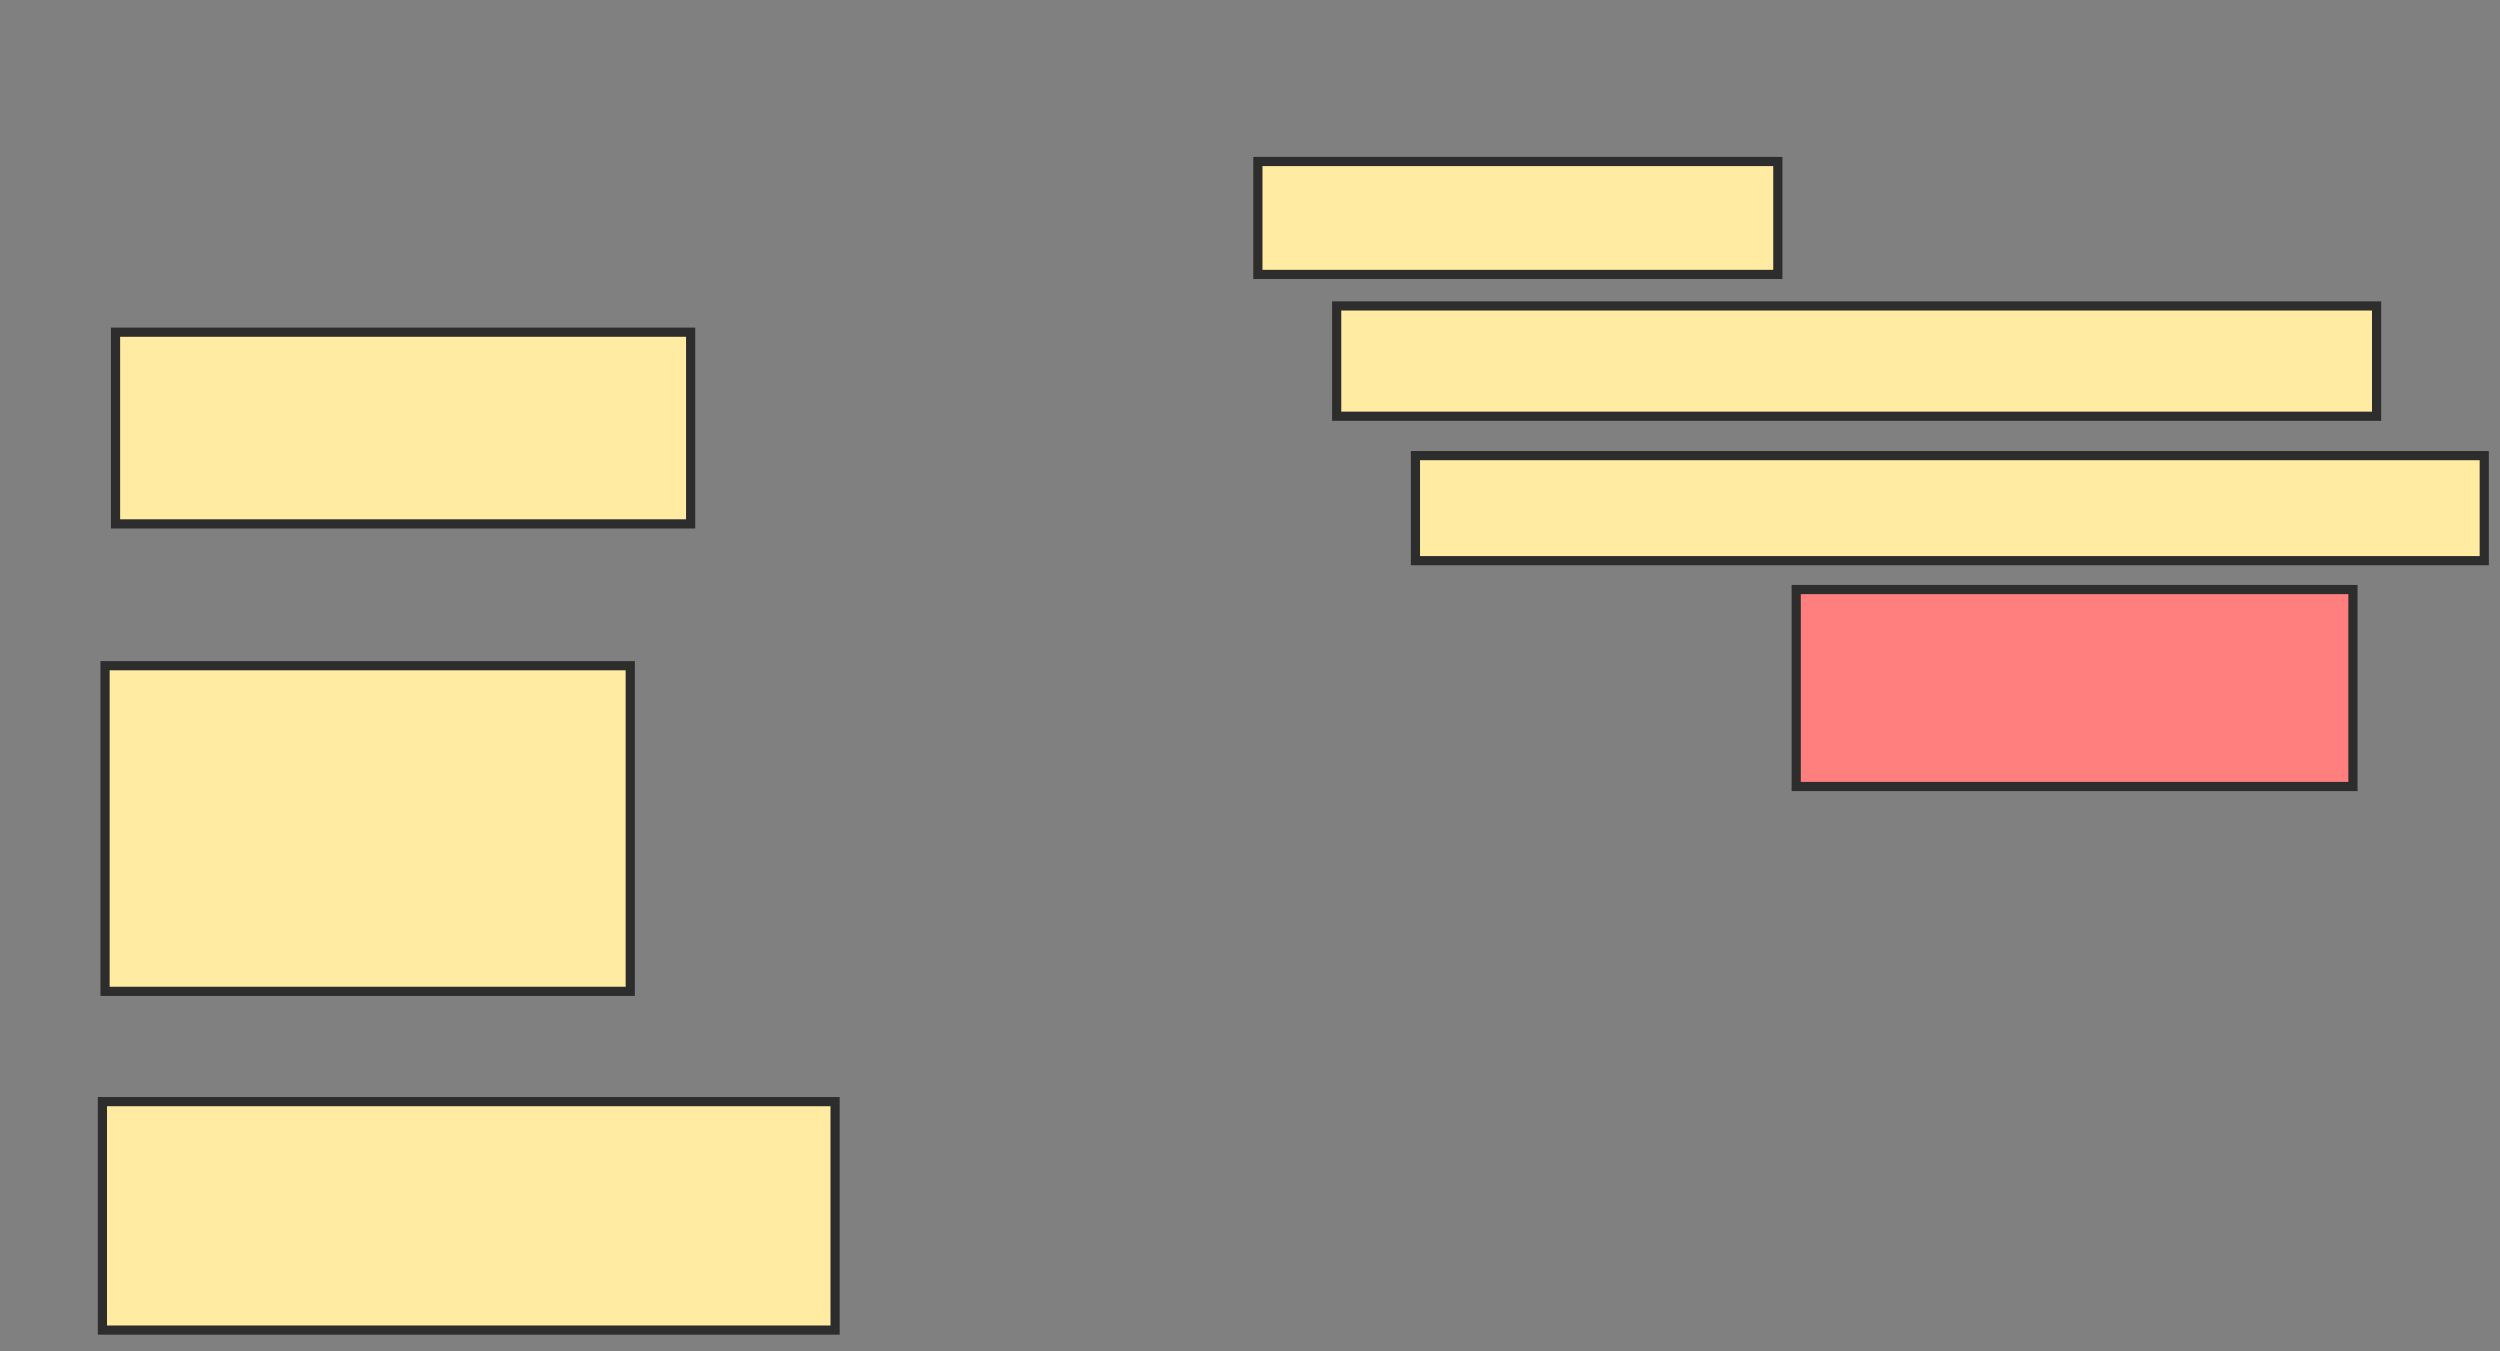 <svg xmlns="http://www.w3.org/2000/svg" width="272" height="147">
 <rect width="100%" height="100%" fill="#808080" stroke="none"/>
 <!-- Created with Image Occlusion Enhanced -->
 <g>
  <title>Labels</title>
 </g>
 <g>
  <title>Masks</title>
  <rect id="8bd69791852b41e99e437254dc50b038-ao-1" height="20.857" width="62.571" y="36.143" x="12.571" stroke="#2D2D2D" fill="#FFEBA2"/>
  <rect id="8bd69791852b41e99e437254dc50b038-ao-2" height="35.429" width="57.143" y="72.429" x="11.429" stroke="#2D2D2D" fill="#FFEBA2"/>
  <rect id="8bd69791852b41e99e437254dc50b038-ao-3" height="24.857" width="79.714" y="119.857" x="11.143" stroke="#2D2D2D" fill="#FFEBA2"/>
  <rect id="8bd69791852b41e99e437254dc50b038-ao-4" height="12.286" width="56.571" y="17.571" x="136.857" stroke="#2D2D2D" fill="#FFEBA2"/>
  <rect id="8bd69791852b41e99e437254dc50b038-ao-5" height="12" width="113.143" y="33.286" x="145.429" stroke="#2D2D2D" fill="#FFEBA2"/>
  <rect id="8bd69791852b41e99e437254dc50b038-ao-6" height="11.429" width="116.286" y="49.571" x="154" stroke="#2D2D2D" fill="#FFEBA2"/>
  <rect id="8bd69791852b41e99e437254dc50b038-ao-7" height="21.429" width="60.571" y="64.143" x="195.429" stroke="#2D2D2D" fill="#FF7E7E" class="qshape"/>
 </g>
</svg>